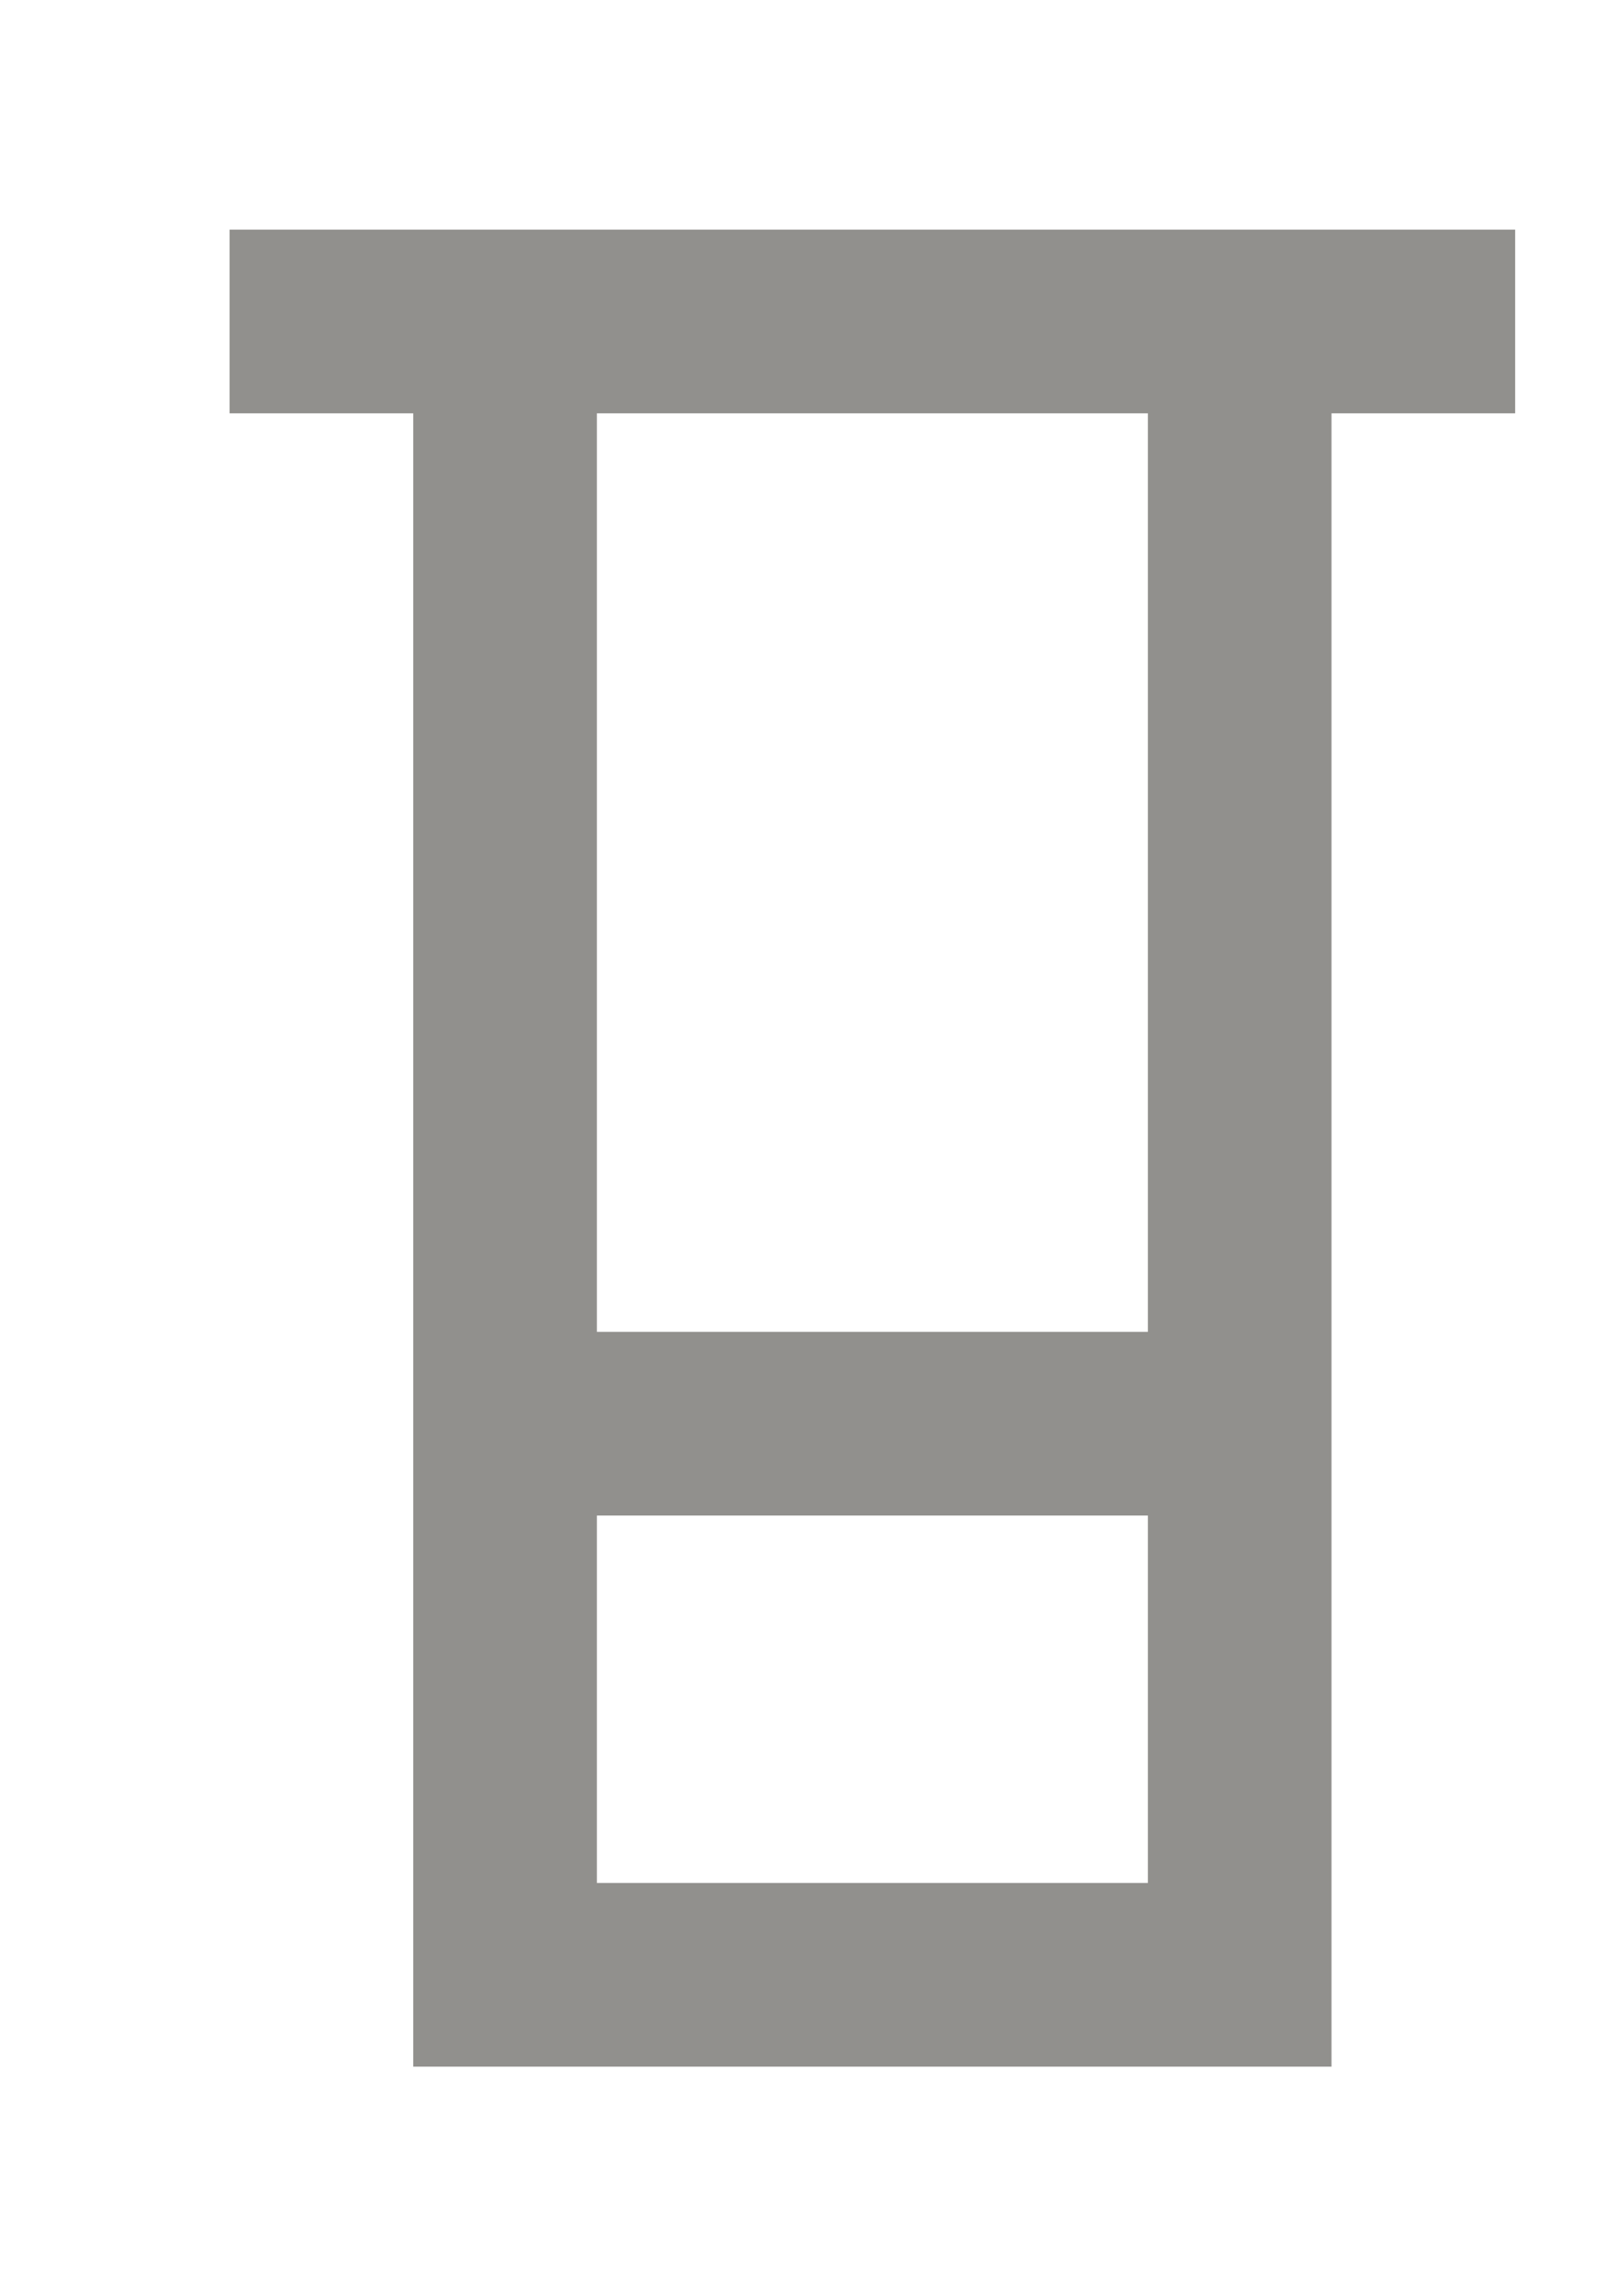 <!-- Generated by IcoMoon.io -->
<svg version="1.1" xmlns="http://www.w3.org/2000/svg" width="28" height="40" viewBox="0 0 28 40">
<title>mp-container-1</title>
<path fill="#91908d" d="M10.4 23.2v-16h9.6v16h-9.6zM10.4 32.8v-6.4h9.6v6.4h-9.6zM4 4v3.2h3.2v28.8h16v-28.8h3.2v-3.2h-22.4z"></path>
</svg>
